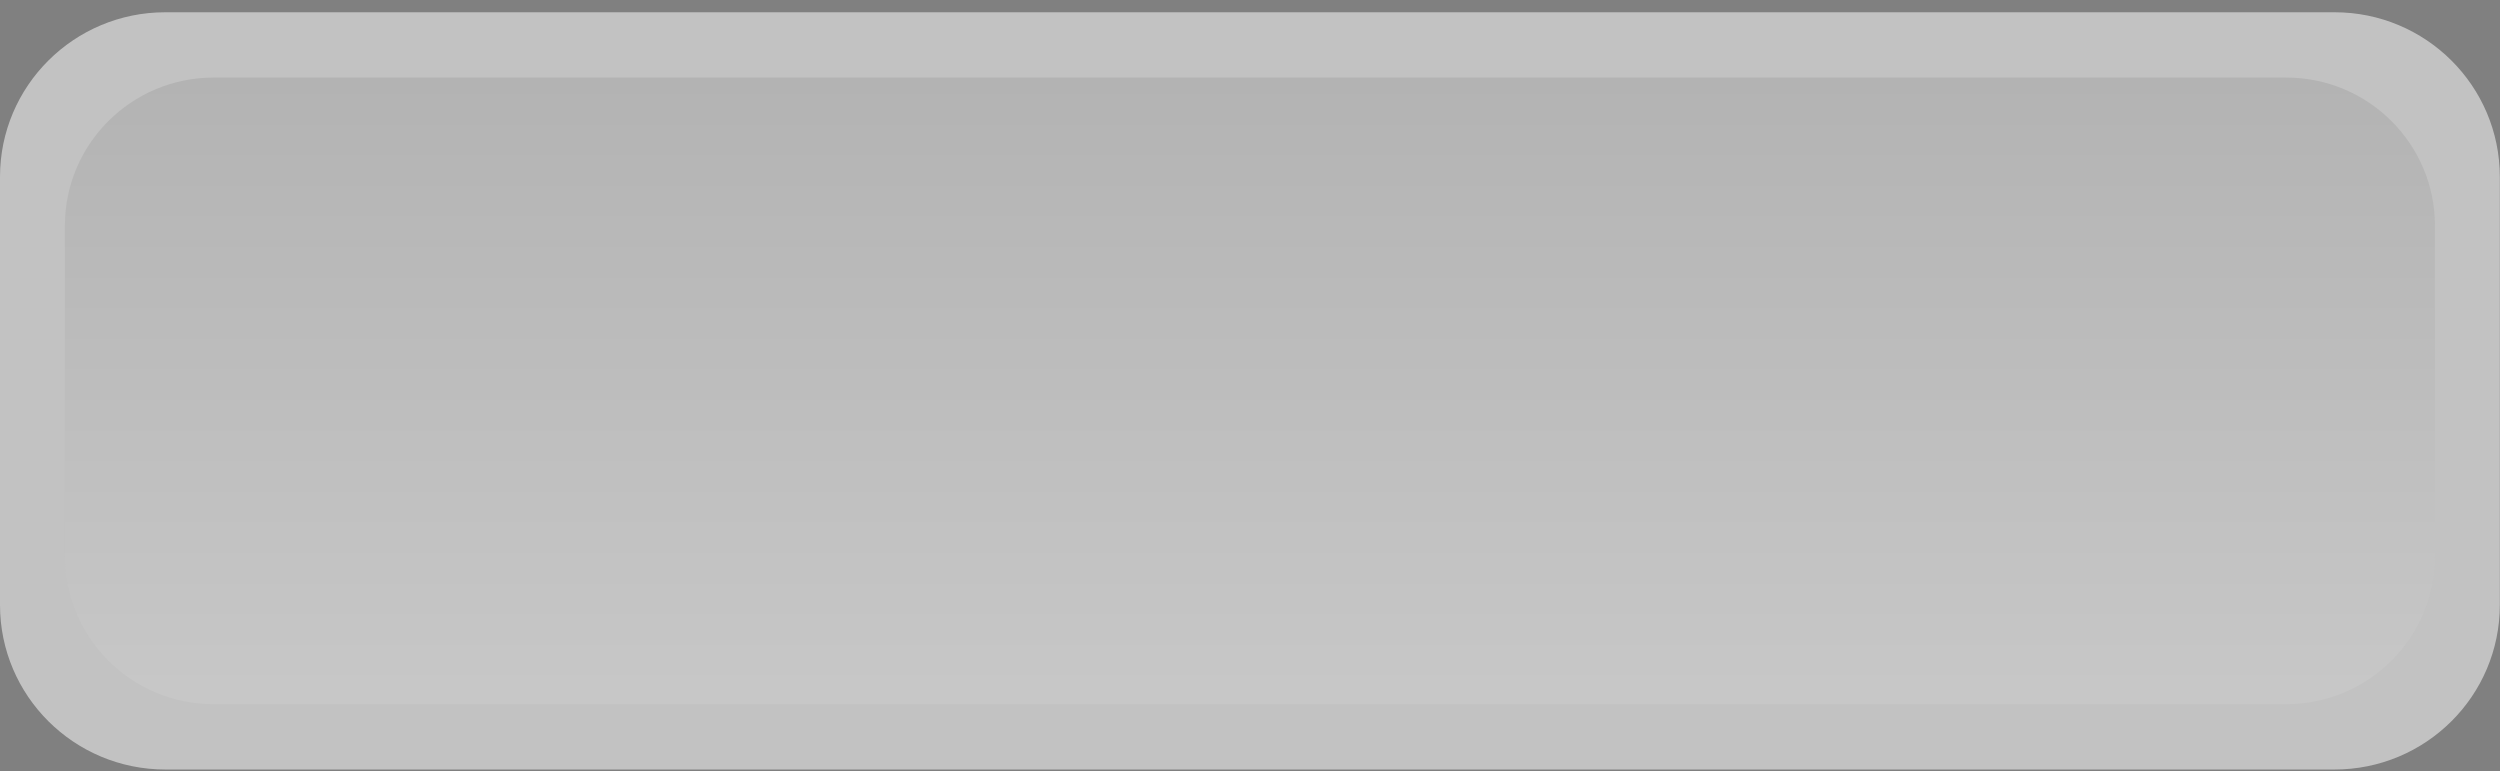 <?xml version="1.0" encoding="UTF-8"?>
<svg width="201px" height="62px" viewBox="0 0 201 62" version="1.1" xmlns="http://www.w3.org/2000/svg" xmlns:xlink="http://www.w3.org/1999/xlink">
    <rect x="0" y="0" width="201" height="62" fill="#808080" stroke="none"/>
    <!-- Generator: Sketch 46 (44423) - http://www.bohemiancoding.com/sketch -->
    <title>button-on</title>
    <desc>Created with Sketch.</desc>
    <defs>
        <linearGradient x1="0%" y1="0%" x2="1.11022302e-14%" y2="100%" id="linearGradient-1">
            <stop stop-color="#000000" stop-opacity="0.08" offset="0%"></stop>
            <stop stop-color="#FFFFFF" stop-opacity="0.08" offset="100%"></stop>
        </linearGradient>
    </defs>
    <g id="Page-1" stroke="none" stroke-width="1" fill="none" fill-rule="evenodd">
        <g id="button-on">
            <path d="M13.294,0.986 L187.693,0.986 C195.035,0.986 200.986,6.912 200.986,14.222 L200.986,48.634 C200.986,55.944 195.035,61.869 187.693,61.869 L13.294,61.869 C5.952,61.869 0,55.944 0,48.634 L0,14.222 C0,6.912 5.952,0.986 13.294,0.986 Z" id="Shape" fill="#C2C2C2"></path>
            <path d="M17.182,6.236 L183.804,6.236 C190.412,6.236 195.769,11.569 195.769,18.148 L195.769,44.707 C195.769,51.286 190.412,56.619 183.804,56.619 L17.182,56.619 C10.575,56.619 5.218,51.286 5.218,44.707 L5.218,18.148 C5.218,11.569 10.575,6.236 17.182,6.236 Z" id="Shape" fill-opacity="0" fill="#E1E0E0"></path>
            <path d="M17.182,6.236 L183.804,6.236 C190.412,6.236 195.769,11.569 195.769,18.148 L195.769,44.707 C195.769,51.286 190.412,56.619 183.804,56.619 L17.182,56.619 C10.575,56.619 5.218,51.286 5.218,44.707 L5.218,18.148 C5.218,11.569 10.575,6.236 17.182,6.236 Z" id="Shape" fill="url(#linearGradient-1)" fill-rule="nonzero" style="mix-blend-mode: hard-light;"></path>
        </g>
    </g>
</svg>